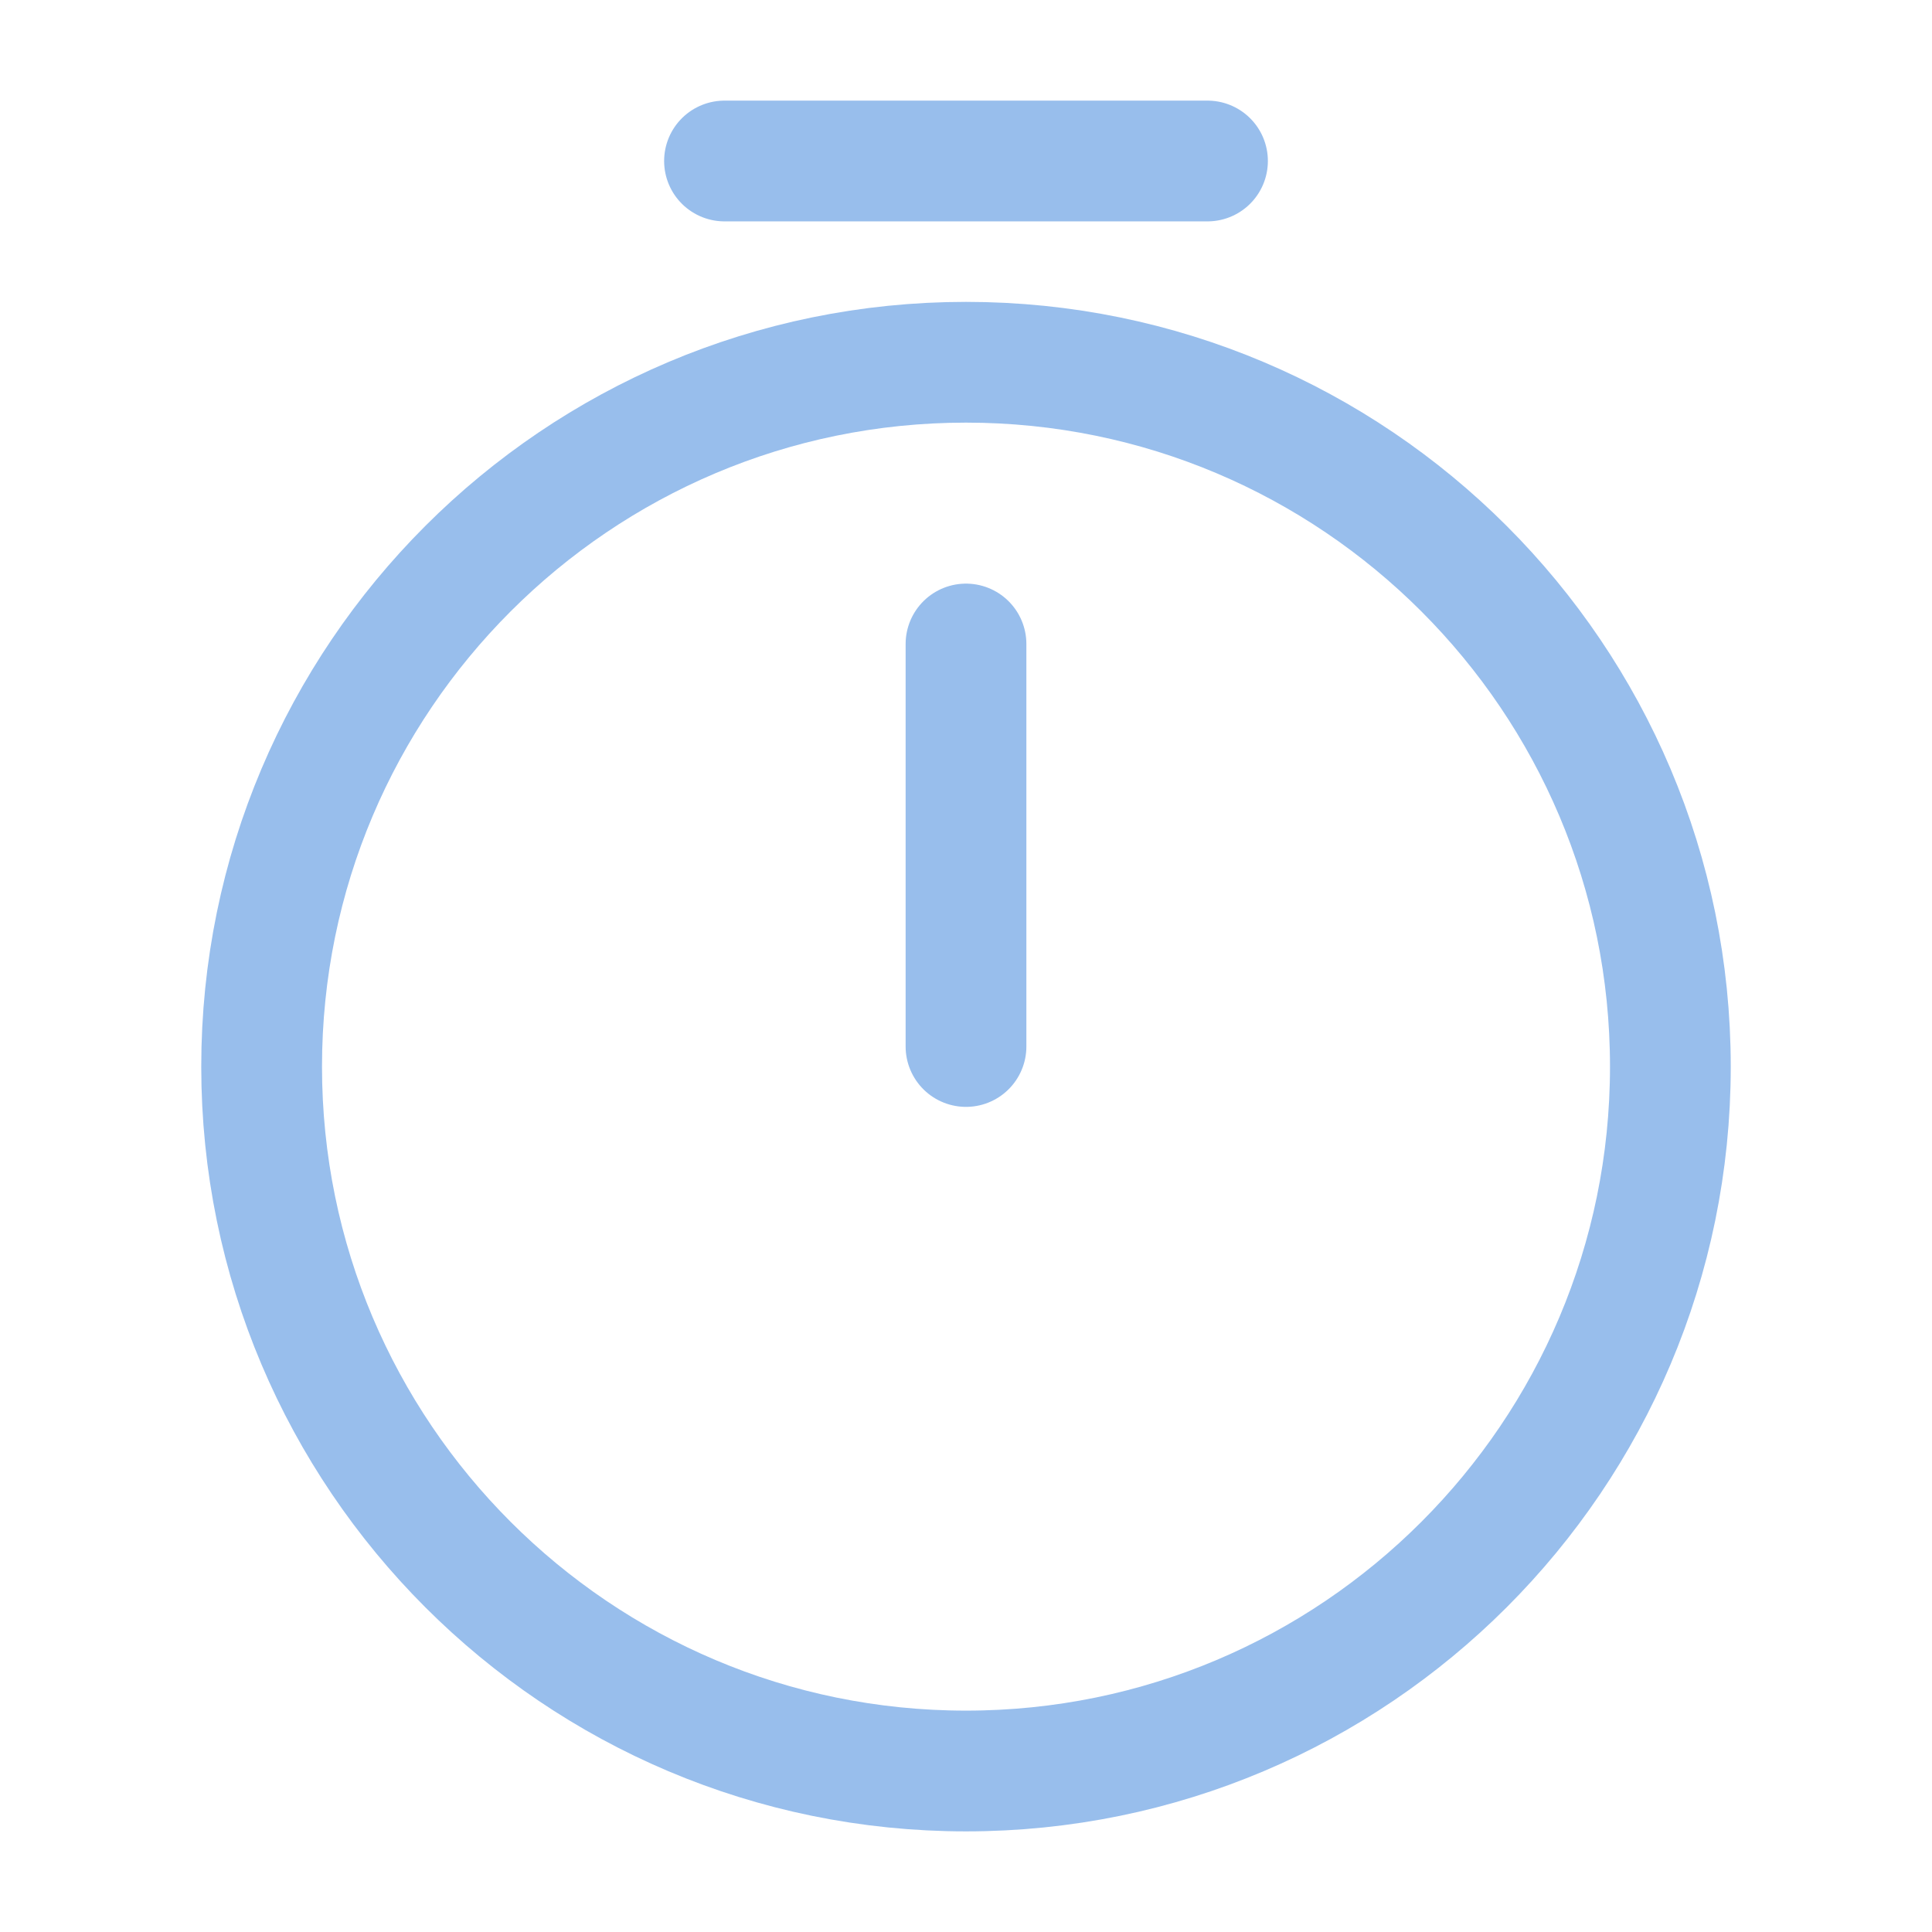 <!DOCTYPE svg PUBLIC "-//W3C//DTD SVG 1.1//EN" "http://www.w3.org/Graphics/SVG/1.1/DTD/svg11.dtd">

<!-- Uploaded to: SVG Repo, www.svgrepo.com, Transformed by: SVG Repo Mixer Tools -->
<svg width="800px" height="800px" viewBox="0 0 24 24" fill="none" xmlns="http://www.w3.org/2000/svg">

<g id="SVGRepo_bgCarrier" stroke-width="0"/>

<g id="SVGRepo_tracerCarrier" stroke-linecap="round" stroke-linejoin="round"/>

<g id="SVGRepo_iconCarrier"> <path d="M20.75 13.25C20.75 18.08 16.83 22 12 22C7.17 22 3.25 18.08 3.25 13.25C3.25 8.42 7.17 4.5 12 4.5C16.83 4.5 20.75 8.42 20.75 13.25Z" stroke="#98beec" stroke-width="1.5" stroke-linecap="round" stroke-linejoin="round"/> <path d="M12 8V13" stroke="#98beec" stroke-width="1.5" stroke-linecap="round" stroke-linejoin="round"/> <path d="M9 2H15" stroke="#98beec" stroke-width="1.5" stroke-miterlimit="10" stroke-linecap="round" stroke-linejoin="round"/> </g>

</svg>